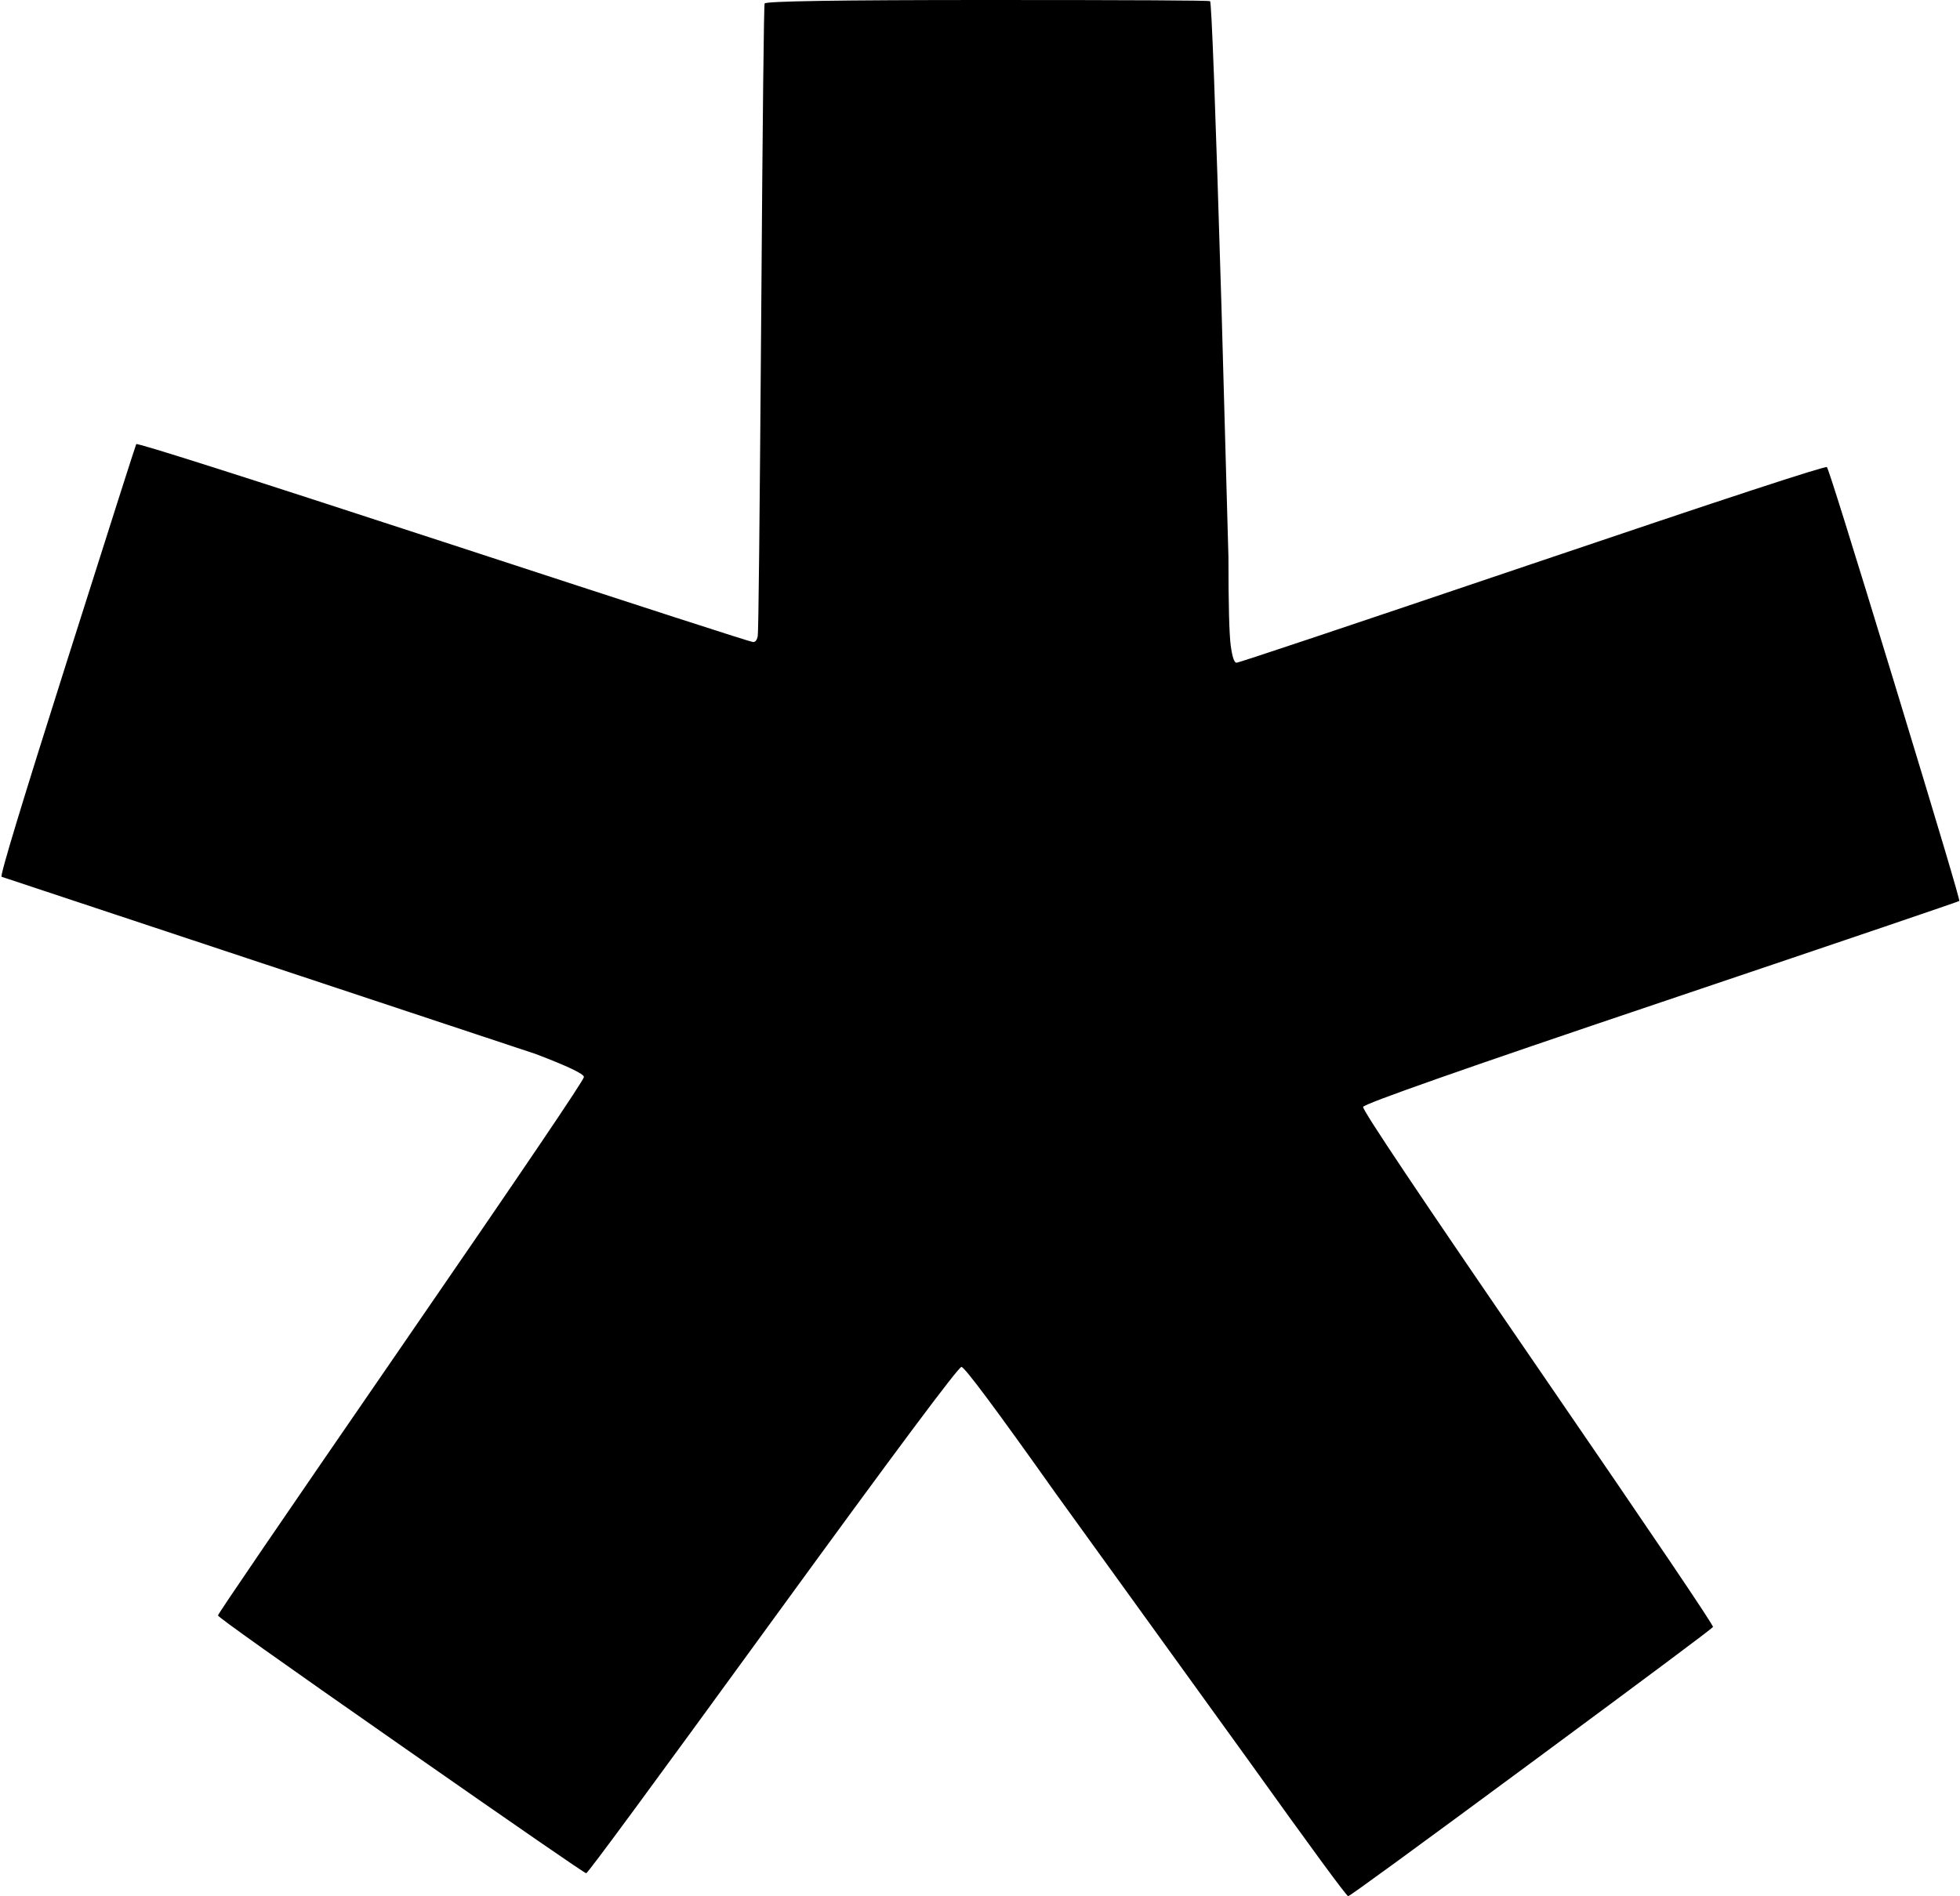 <svg width="24.946" height="24.141" viewBox="2.148 -48.369 24.946 24.141" xmlns="http://www.w3.org/2000/svg"><path d="M14.707 -48.369C12.832 -48.369 11.89 -48.354 11.88 -48.325C11.87 -48.296 11.855 -46.958 11.836 -44.312C11.816 -41.665 11.802 -40.317 11.792 -40.269C11.782 -40.22 11.763 -40.195 11.733 -40.195C11.704 -40.195 10.391 -40.62 7.793 -41.47C5.195 -42.319 3.892 -42.734 3.882 -42.715C3.872 -42.695 3.579 -41.777 3.003 -39.961C2.427 -38.145 2.148 -37.227 2.168 -37.207L8.965 -34.951C9.375 -34.795 9.58 -34.697 9.58 -34.658C9.58 -34.619 8.804 -33.472 7.251 -31.216C5.698 -28.96 4.922 -27.822 4.922 -27.803C4.922 -27.783 5.698 -27.231 7.251 -26.147C8.804 -25.063 9.59 -24.521 9.609 -24.521C9.629 -24.521 10.42 -25.596 11.982 -27.744C13.545 -29.893 14.346 -30.967 14.385 -30.967C14.424 -30.967 14.824 -30.43 15.586 -29.355L18.018 -25.986C18.857 -24.814 19.287 -24.229 19.307 -24.229C19.326 -24.229 20.103 -24.795 21.636 -25.928C23.169 -27.061 23.94 -27.637 23.95 -27.656C23.96 -27.676 23.218 -28.774 21.724 -30.952C20.229 -33.13 19.487 -34.238 19.497 -34.277C19.507 -34.316 20.771 -34.761 23.291 -35.61C25.811 -36.46 27.075 -36.89 27.085 -36.899C27.095 -36.909 26.821 -37.827 26.265 -39.653C25.708 -41.479 25.42 -42.402 25.4 -42.422C25.381 -42.441 24.131 -42.031 21.65 -41.191C19.17 -40.352 17.915 -39.932 17.886 -39.932C17.856 -39.932 17.832 -40.005 17.812 -40.151C17.793 -40.298 17.783 -40.674 17.783 -41.279L17.695 -44.443C17.617 -47.041 17.568 -48.345 17.549 -48.354C17.529 -48.364 16.582 -48.369 14.707 -48.369ZM14.707 -48.369"></path></svg>